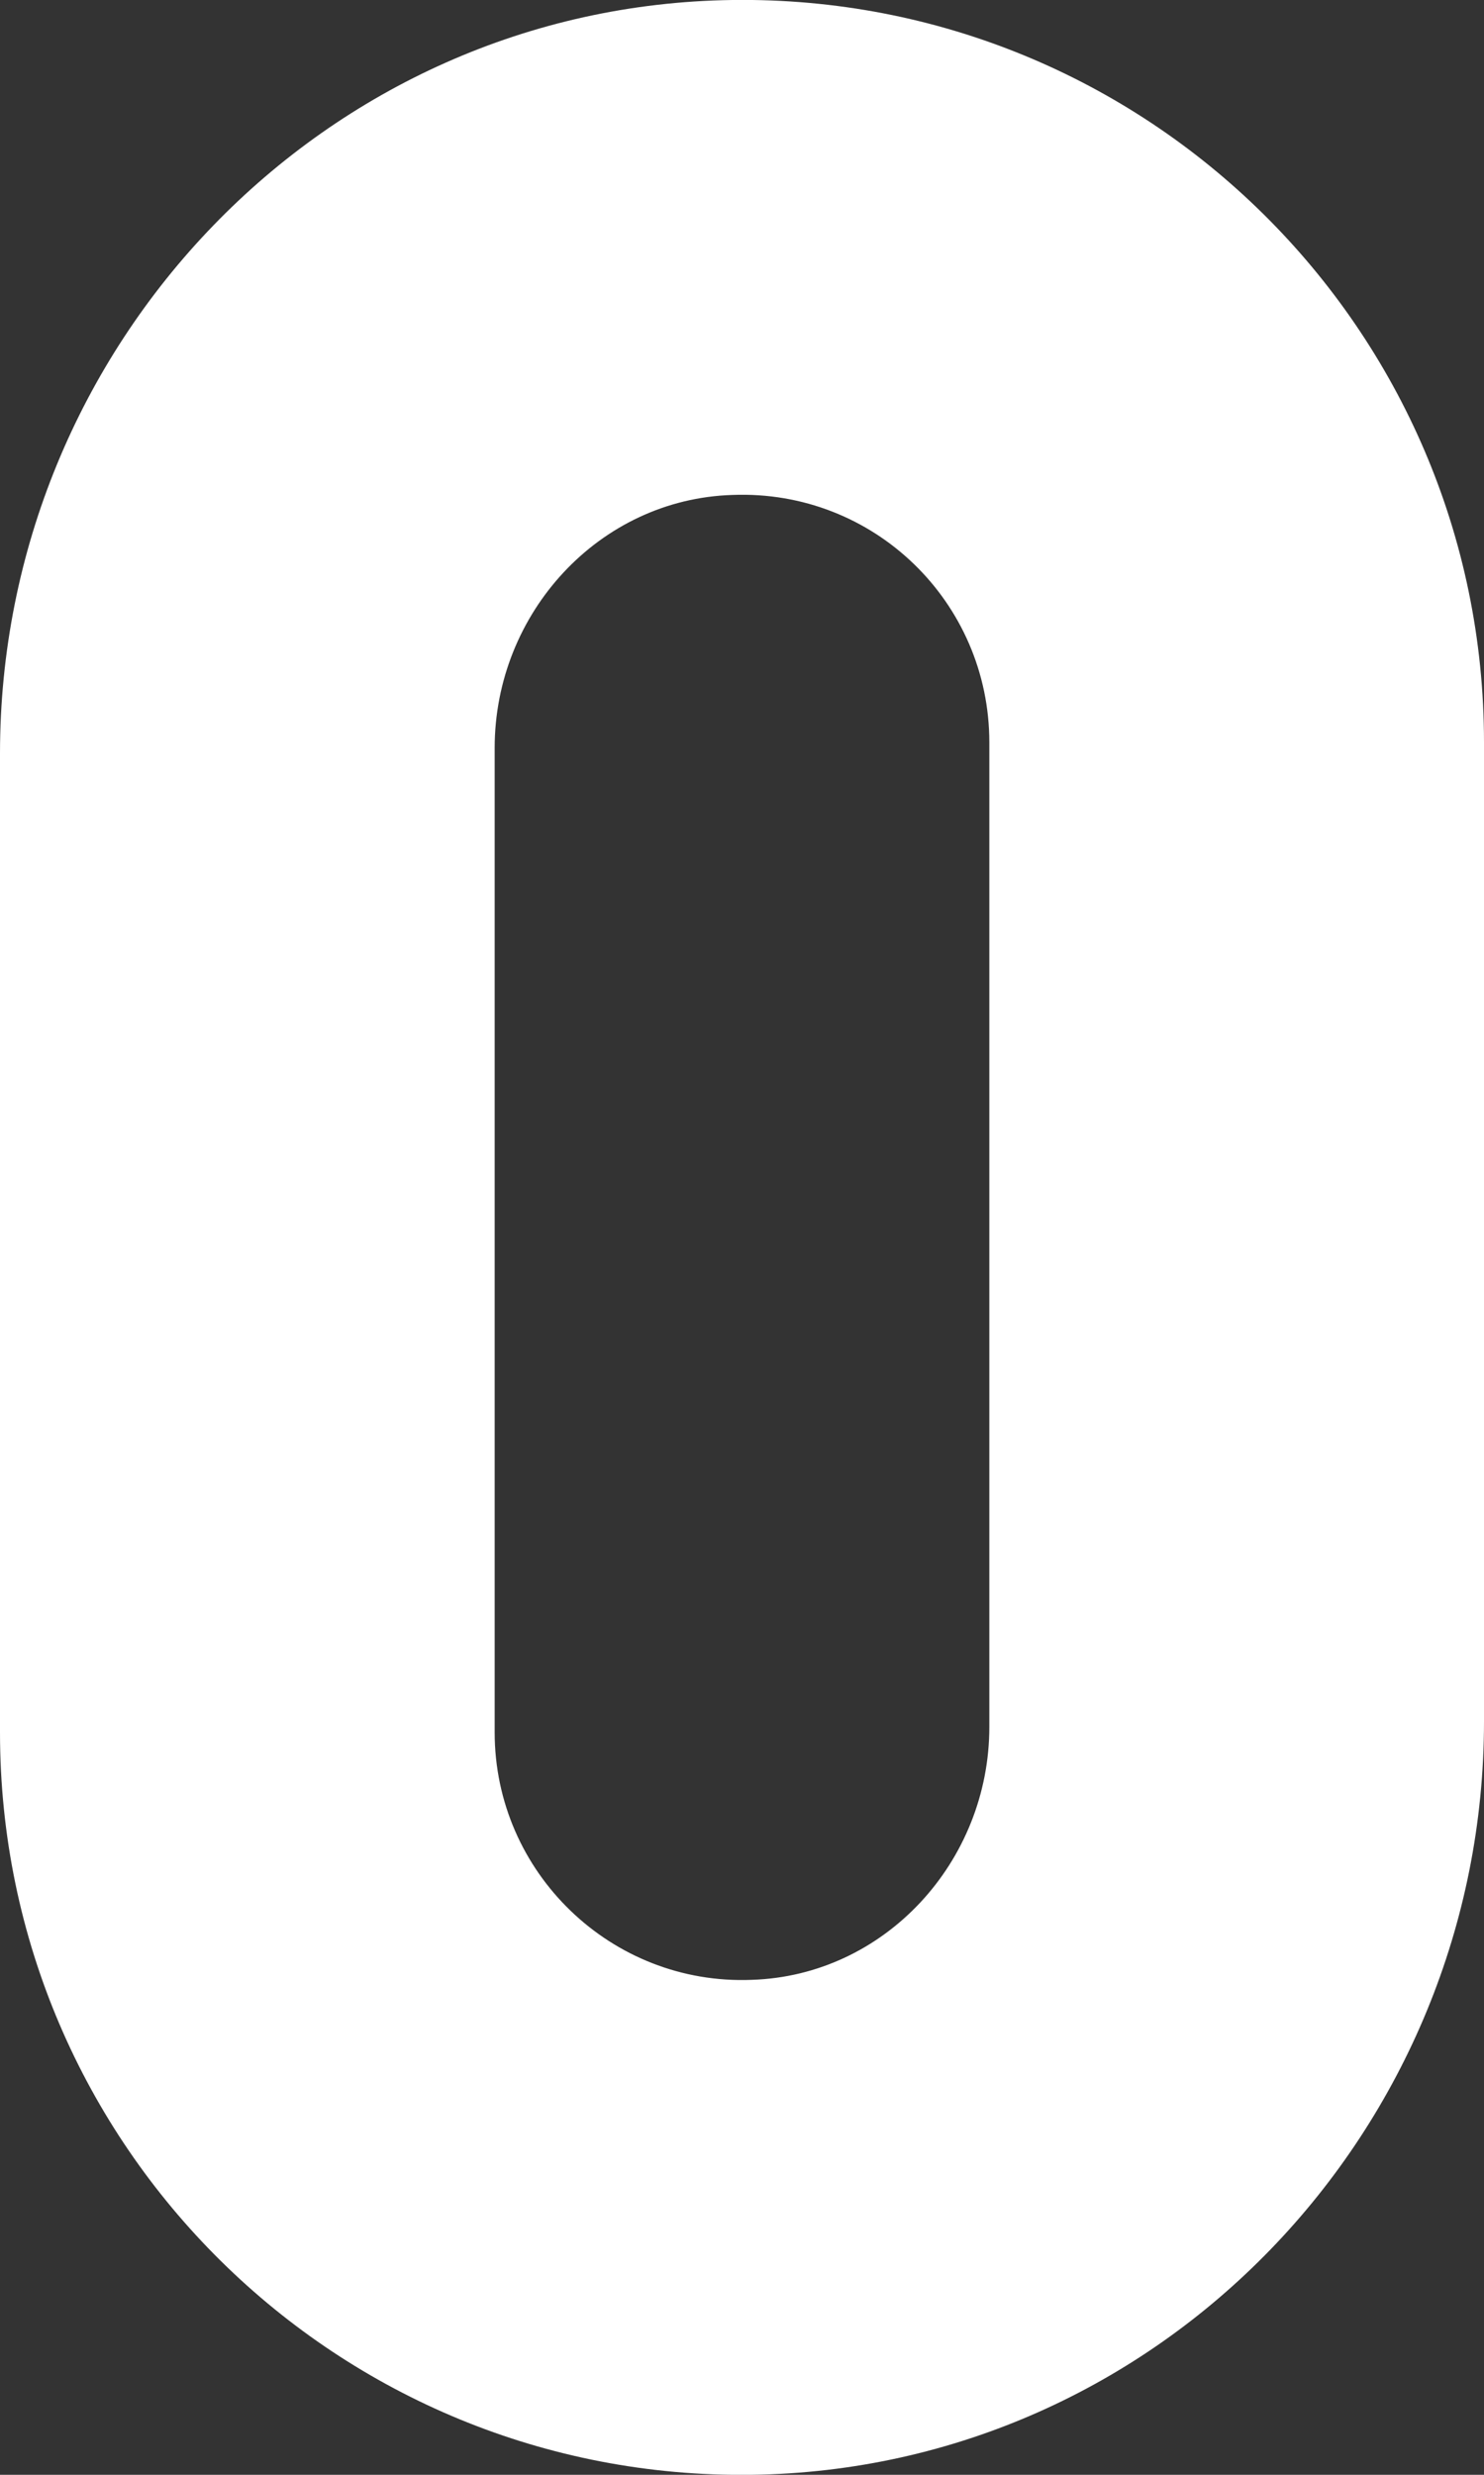 <svg xmlns="http://www.w3.org/2000/svg" viewBox="0 0 108 180"><rect x="0" y="0" width="108" height="180" fill="#333333" stroke="none"/><path d="M0 126c0 30.1 24.6 54.4 54.7 54 29.7-.4 53.3-25.1 53.3-54.8V54C108 23.9 83.4-.4 53.3 0 23.6.4 0 25.1 0 54.8V126zm72-.4c0 9.8-7.6 18.1-17.3 18.4-10.2.4-18.7-7.8-18.7-18V54.4c0-9.8 7.6-18.1 17.3-18.4C63.6 35.6 72 43.8 72 54v71.6z" fill="#fff"/></svg>